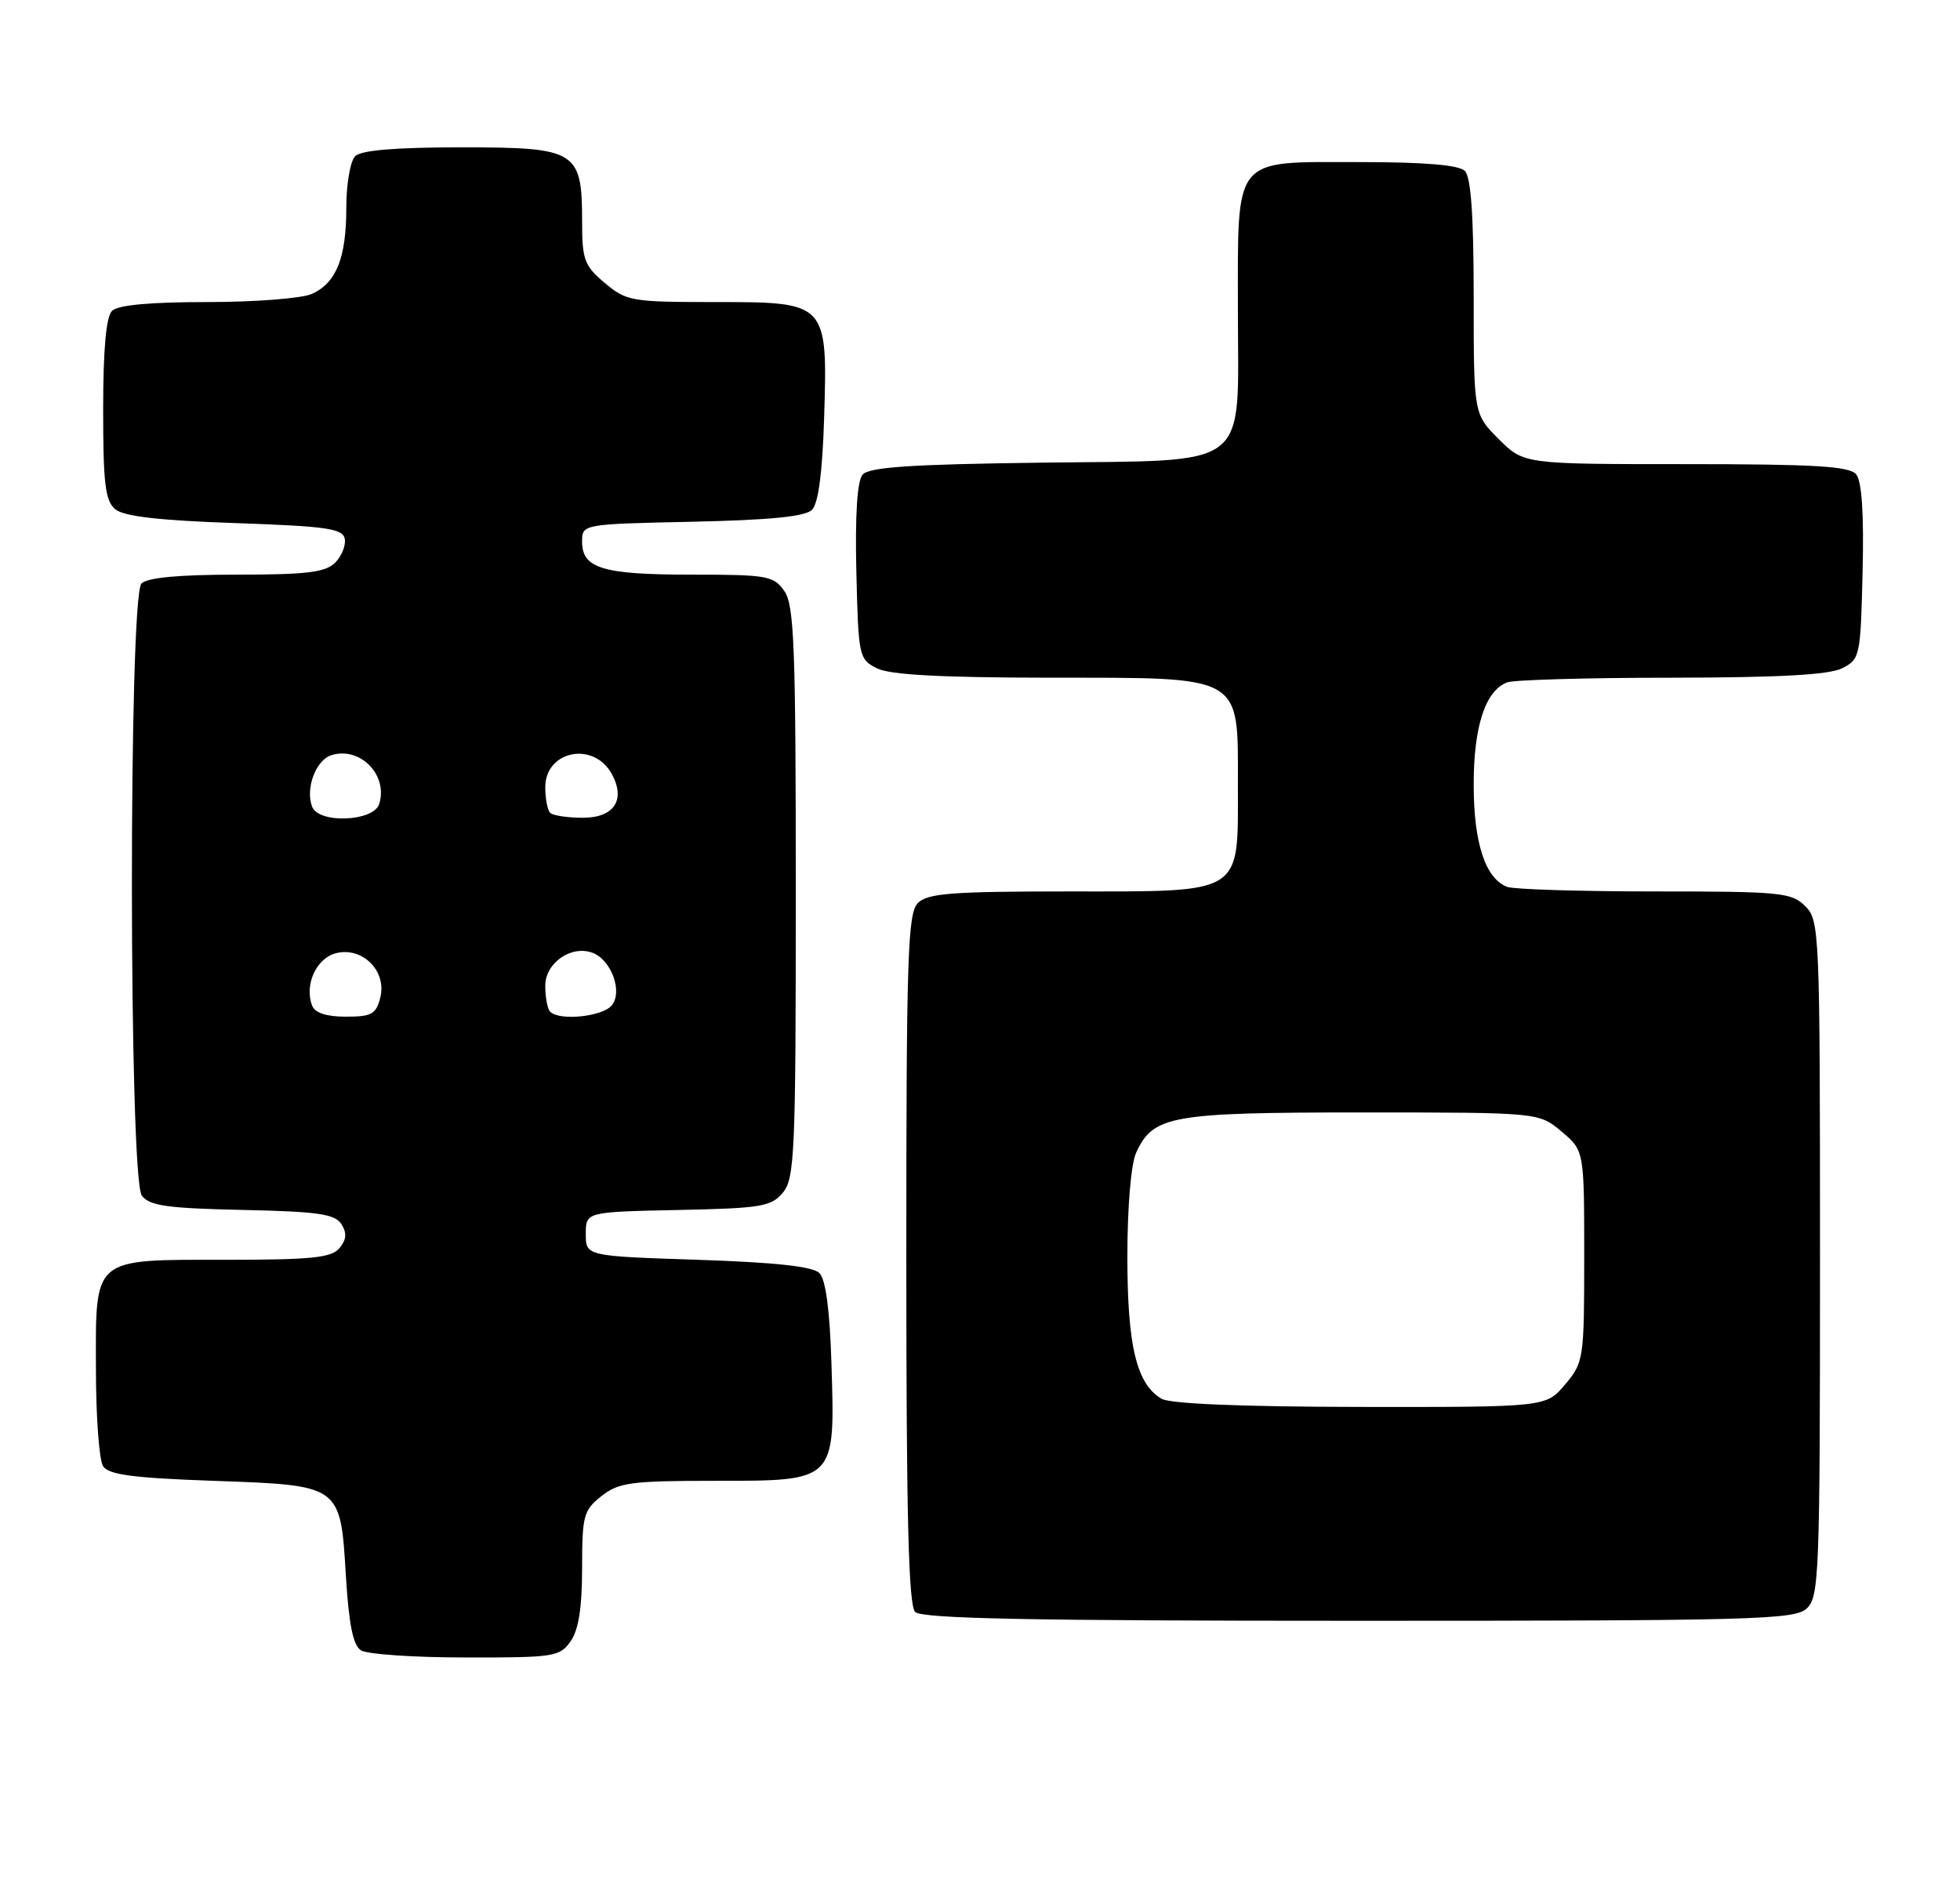<?xml version="1.0" encoding="UTF-8" standalone="no"?>
<!DOCTYPE svg PUBLIC "-//W3C//DTD SVG 1.1//EN" "http://www.w3.org/Graphics/SVG/1.1/DTD/svg11.dtd" >
<svg xmlns="http://www.w3.org/2000/svg" xmlns:xlink="http://www.w3.org/1999/xlink" version="1.1" viewBox="0 0 266 256">
 <g >
 <path fill="currentColor"
d=" M 77.44 222.78 C 78.53 221.23 79.00 218.21 79.00 212.85 C 79.00 205.72 79.20 204.99 81.63 203.07 C 83.99 201.22 85.63 201.00 97.11 201.00 C 113.47 201.00 113.34 201.14 112.84 185.09 C 112.62 177.82 112.06 173.66 111.20 172.80 C 110.30 171.90 105.25 171.35 94.70 171.00 C 79.50 170.50 79.50 170.50 79.50 167.50 C 79.50 164.50 79.50 164.50 92.00 164.24 C 103.30 164.01 104.67 163.78 106.25 161.88 C 107.85 159.96 108.00 156.47 108.00 121.11 C 108.00 87.73 107.79 82.14 106.44 80.22 C 104.99 78.15 104.12 78.00 93.88 78.00 C 81.81 78.00 79.00 77.16 79.00 73.54 C 79.00 71.14 79.00 71.14 93.95 70.82 C 104.51 70.59 109.29 70.12 110.20 69.20 C 111.06 68.34 111.61 64.18 111.84 56.91 C 112.33 41.00 112.33 41.00 97.05 41.00 C 85.71 41.00 85.01 40.88 82.08 38.41 C 79.31 36.08 79.00 35.26 79.00 30.13 C 79.00 20.44 78.29 20.00 62.64 20.00 C 53.68 20.00 49.01 20.39 48.20 21.20 C 47.54 21.86 47.00 24.99 47.00 28.15 C 47.00 34.99 45.66 38.38 42.34 39.89 C 41.00 40.50 34.64 41.00 28.15 41.00 C 20.35 41.00 16.00 41.40 15.20 42.20 C 14.40 43.00 14.00 47.44 14.00 55.58 C 14.00 65.67 14.28 67.99 15.65 69.13 C 16.81 70.09 21.61 70.65 31.89 71.00 C 44.32 71.43 46.52 71.74 46.79 73.13 C 46.96 74.02 46.37 75.49 45.48 76.38 C 44.17 77.69 41.61 78.00 32.13 78.00 C 24.34 78.00 20.00 78.40 19.20 79.20 C 17.44 80.96 17.48 159.93 19.25 162.29 C 20.28 163.67 22.69 164.01 32.89 164.23 C 43.18 164.45 45.46 164.78 46.34 166.17 C 47.10 167.37 47.02 168.27 46.07 169.42 C 44.98 170.72 42.30 171.00 30.71 171.00 C 12.39 171.00 12.99 170.49 13.02 185.90 C 13.02 192.28 13.46 198.18 13.98 199.00 C 14.72 200.17 17.96 200.61 28.93 201.00 C 46.38 201.62 46.19 201.49 46.95 214.02 C 47.35 220.52 47.92 223.34 49.00 224.02 C 49.83 224.54 56.21 224.98 63.19 224.98 C 75.19 225.00 75.97 224.88 77.44 222.78 Z  M 245.17 218.35 C 246.89 216.79 247.00 213.99 247.00 170.85 C 247.00 126.33 246.94 124.94 245.00 123.00 C 243.14 121.14 241.67 121.00 224.58 121.00 C 214.45 121.00 205.44 120.72 204.54 120.38 C 201.58 119.24 200.00 114.43 200.00 106.50 C 200.00 98.57 201.58 93.76 204.54 92.62 C 205.44 92.28 215.46 91.99 226.83 91.99 C 241.47 91.97 248.23 91.60 250.00 90.71 C 252.43 89.48 252.51 89.10 252.78 77.61 C 252.97 69.75 252.68 65.32 251.91 64.39 C 250.99 63.28 246.33 63.00 228.78 63.00 C 206.80 63.00 206.80 63.00 203.40 59.60 C 200.00 56.20 200.00 56.20 200.00 40.30 C 200.00 29.27 199.63 24.03 198.80 23.20 C 197.99 22.39 193.32 22.00 184.36 22.00 C 167.19 22.00 168.00 21.00 168.00 42.11 C 168.00 64.13 170.22 62.42 141.17 62.80 C 123.45 63.03 117.90 63.41 117.05 64.44 C 116.33 65.31 116.04 70.00 116.22 77.61 C 116.49 89.10 116.57 89.48 119.00 90.71 C 120.77 91.60 127.59 91.97 142.44 91.99 C 168.94 92.00 168.00 91.46 168.00 106.67 C 168.00 121.57 168.91 121.00 145.07 121.00 C 129.20 121.00 125.89 121.25 124.57 122.57 C 123.19 123.96 123.00 129.72 123.00 170.87 C 123.00 205.88 123.30 217.90 124.20 218.80 C 125.11 219.71 139.84 220.00 184.37 220.00 C 237.84 220.00 243.51 219.85 245.17 218.35 Z  M 42.36 136.50 C 41.28 133.67 42.93 130.06 45.61 129.38 C 49.20 128.48 52.52 131.81 51.61 135.41 C 51.05 137.66 50.43 138.00 46.95 138.00 C 44.30 138.00 42.74 137.49 42.36 136.50 Z  M 74.67 137.33 C 74.30 136.97 74.00 135.38 74.00 133.81 C 74.00 130.69 77.55 128.23 80.44 129.34 C 82.98 130.31 84.54 134.64 83.02 136.47 C 81.76 138.00 75.93 138.60 74.67 137.33 Z  M 42.36 109.50 C 41.42 107.04 42.86 103.18 44.96 102.51 C 48.86 101.27 52.71 105.20 51.46 109.14 C 50.70 111.53 43.25 111.83 42.36 109.50 Z  M 74.67 110.33 C 74.30 109.97 74.00 108.41 74.00 106.87 C 74.00 101.85 80.62 100.56 83.06 105.11 C 84.93 108.61 83.32 111.00 79.10 111.00 C 77.03 111.00 75.03 110.70 74.67 110.33 Z  M 157.66 189.87 C 154.25 187.89 153.00 182.72 153.00 170.58 C 153.00 163.80 153.49 158.02 154.19 156.47 C 156.50 151.42 158.83 151.00 184.87 151.00 C 208.85 151.00 208.85 151.00 211.92 153.59 C 215.00 156.18 215.00 156.18 215.00 170.51 C 215.00 184.47 214.93 184.93 212.41 187.92 C 209.82 191.00 209.82 191.00 184.66 190.97 C 168.63 190.95 158.83 190.55 157.66 189.87 Z "/>
</g>
</svg>